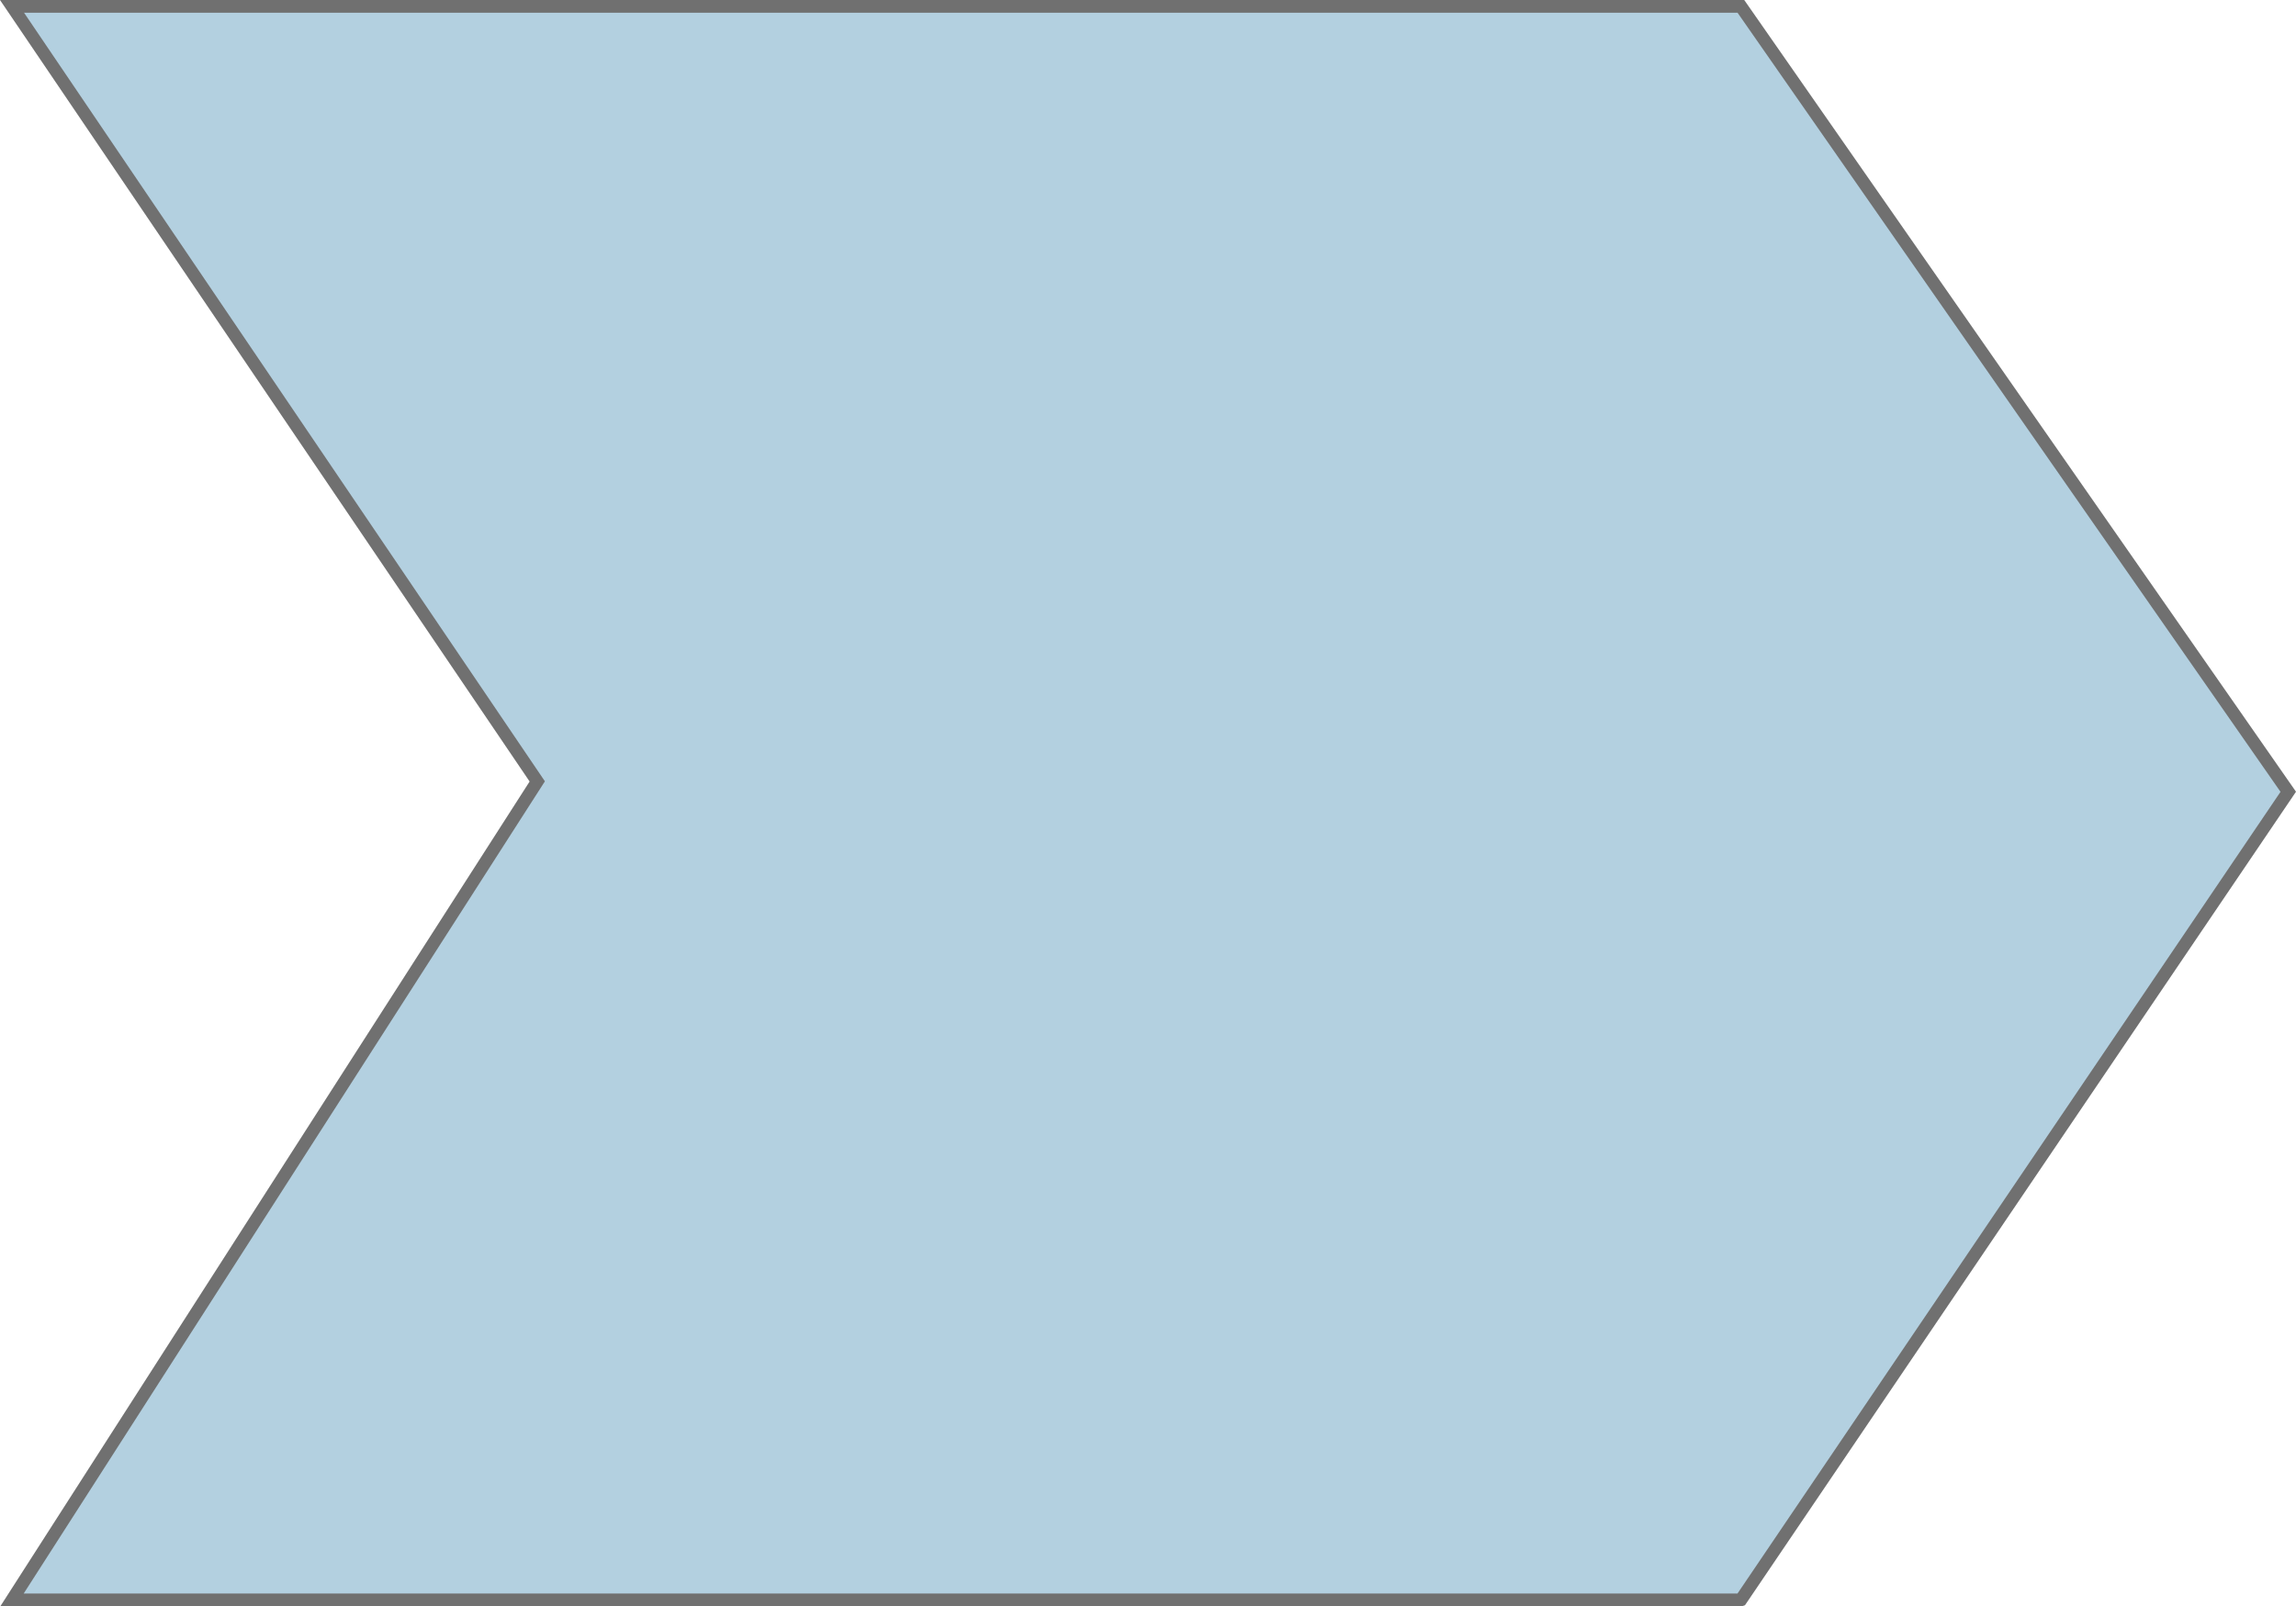 <svg xmlns="http://www.w3.org/2000/svg" width="179.873" height="125.859" viewBox="0 0 179.873 125.859">
  <defs>
    <style>
      .cls-1 {
        fill: #b3d0e0;
        stroke: #707070;
      }
    </style>
  </defs>
  <path id="Phase_2_box" data-name="Phase 2 box" class="cls-1" d="M135.442,124.859H0L41.147,60.728,0,0H135.443l42.881,61.54-42.881,63.319Z" transform="translate(0.943 0.5)"/>
</svg>

